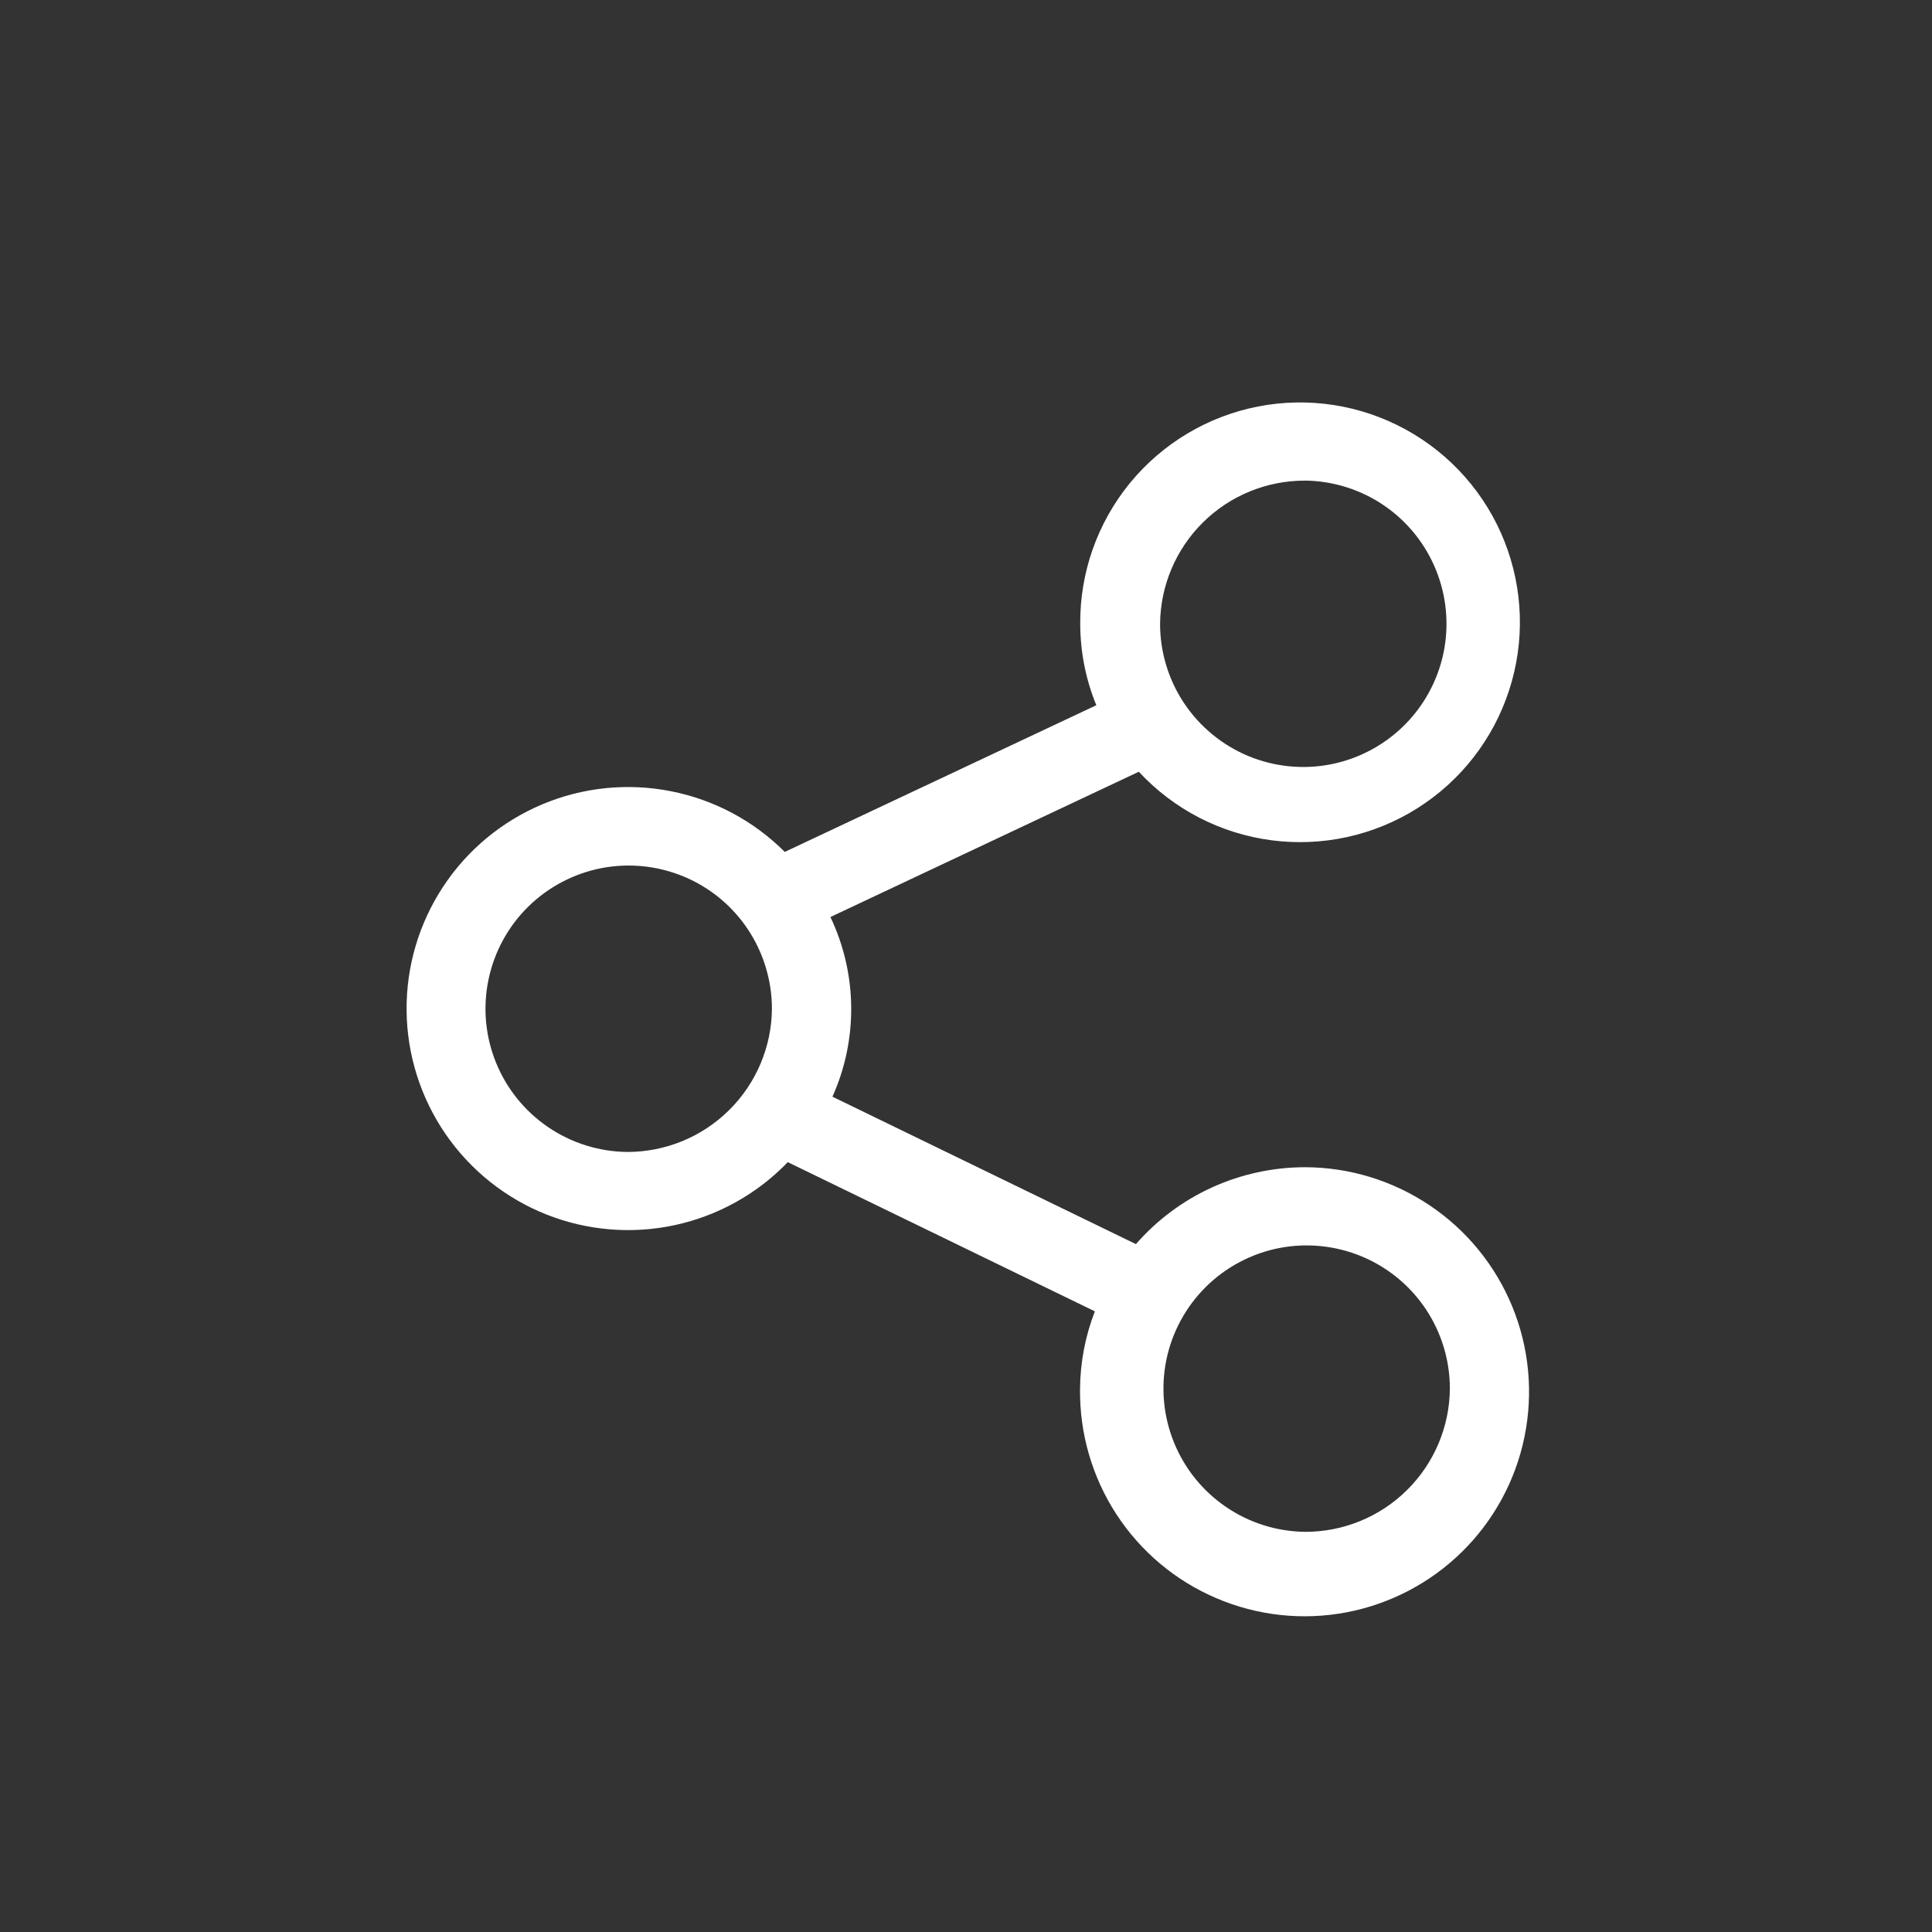 <svg width="40" height="40" viewBox="0 0 40 40" fill="none" xmlns="http://www.w3.org/2000/svg">
    <rect x="0" y="0" width="40" height="40" fill="#333333" stroke="none"/>
    <path d="M27.018 24.166C26.355 24.167 25.699 24.309 25.096 24.583C24.492 24.858 23.954 25.258 23.518 25.758L17.235 22.706C17.498 22.12 17.63 21.484 17.623 20.842C17.616 20.2 17.469 19.567 17.193 18.986L23.578 15.978C24.3 16.757 25.271 17.259 26.324 17.397C27.377 17.535 28.445 17.301 29.343 16.735C30.242 16.168 30.914 15.306 31.243 14.296C31.573 13.287 31.539 12.194 31.148 11.207C30.757 10.22 30.033 9.401 29.101 8.891C28.169 8.381 27.089 8.213 26.047 8.416C25.005 8.619 24.066 9.18 23.393 10.002C22.721 10.824 22.357 11.855 22.365 12.916C22.366 13.494 22.479 14.067 22.698 14.601L16.248 17.638C15.604 16.994 14.783 16.556 13.889 16.381C12.995 16.205 12.069 16.299 11.229 16.652C10.389 17.005 9.673 17.599 9.173 18.36C8.672 19.122 8.409 20.014 8.418 20.925C8.427 21.836 8.707 22.724 9.222 23.475C9.737 24.226 10.464 24.807 11.311 25.144C12.157 25.48 13.085 25.557 13.975 25.364C14.865 25.171 15.678 24.718 16.31 24.061L22.668 27.15C22.47 27.66 22.366 28.202 22.361 28.75C22.349 29.672 22.61 30.577 23.113 31.35C23.616 32.123 24.337 32.729 25.186 33.09C26.034 33.452 26.97 33.554 27.876 33.382C28.782 33.21 29.616 32.772 30.273 32.125C30.93 31.477 31.379 30.649 31.563 29.746C31.748 28.842 31.66 27.904 31.31 27.051C30.96 26.198 30.365 25.468 29.599 24.955C28.833 24.441 27.932 24.166 27.01 24.166H27.018ZM27.018 9.95C27.603 9.957 28.173 10.136 28.656 10.466C29.139 10.796 29.513 11.262 29.732 11.804C29.951 12.347 30.005 12.942 29.887 13.514C29.768 14.087 29.483 14.612 29.067 15.023C28.651 15.434 28.123 15.713 27.549 15.825C26.975 15.937 26.38 15.876 25.841 15.651C25.301 15.425 24.84 15.045 24.515 14.558C24.191 14.072 24.018 13.5 24.018 12.915C24.026 12.125 24.345 11.37 24.907 10.815C25.469 10.259 26.228 9.949 27.018 9.951V9.95ZM12.982 23.85C12.397 23.843 11.827 23.663 11.344 23.333C10.861 23.003 10.486 22.538 10.267 21.995C10.048 21.453 9.994 20.858 10.113 20.285C10.231 19.712 10.516 19.187 10.932 18.776C11.348 18.365 11.877 18.086 12.451 17.974C13.025 17.863 13.619 17.924 14.159 18.149C14.699 18.374 15.16 18.754 15.484 19.241C15.808 19.728 15.981 20.3 15.982 20.885C15.975 21.675 15.656 22.431 15.093 22.986C14.531 23.542 13.772 23.852 12.982 23.85ZM27.018 31.715C26.433 31.708 25.863 31.528 25.381 31.198C24.898 30.868 24.523 30.403 24.304 29.86C24.085 29.318 24.031 28.723 24.149 28.15C24.268 27.577 24.553 27.052 24.969 26.641C25.385 26.23 25.913 25.951 26.487 25.839C27.062 25.728 27.656 25.789 28.196 26.014C28.735 26.239 29.197 26.619 29.521 27.106C29.845 27.593 30.018 28.165 30.018 28.75C30.012 29.54 29.692 30.296 29.13 30.851C28.568 31.407 27.809 31.717 27.018 31.715V31.715Z"
          fill="#FFF"/>
</svg>
